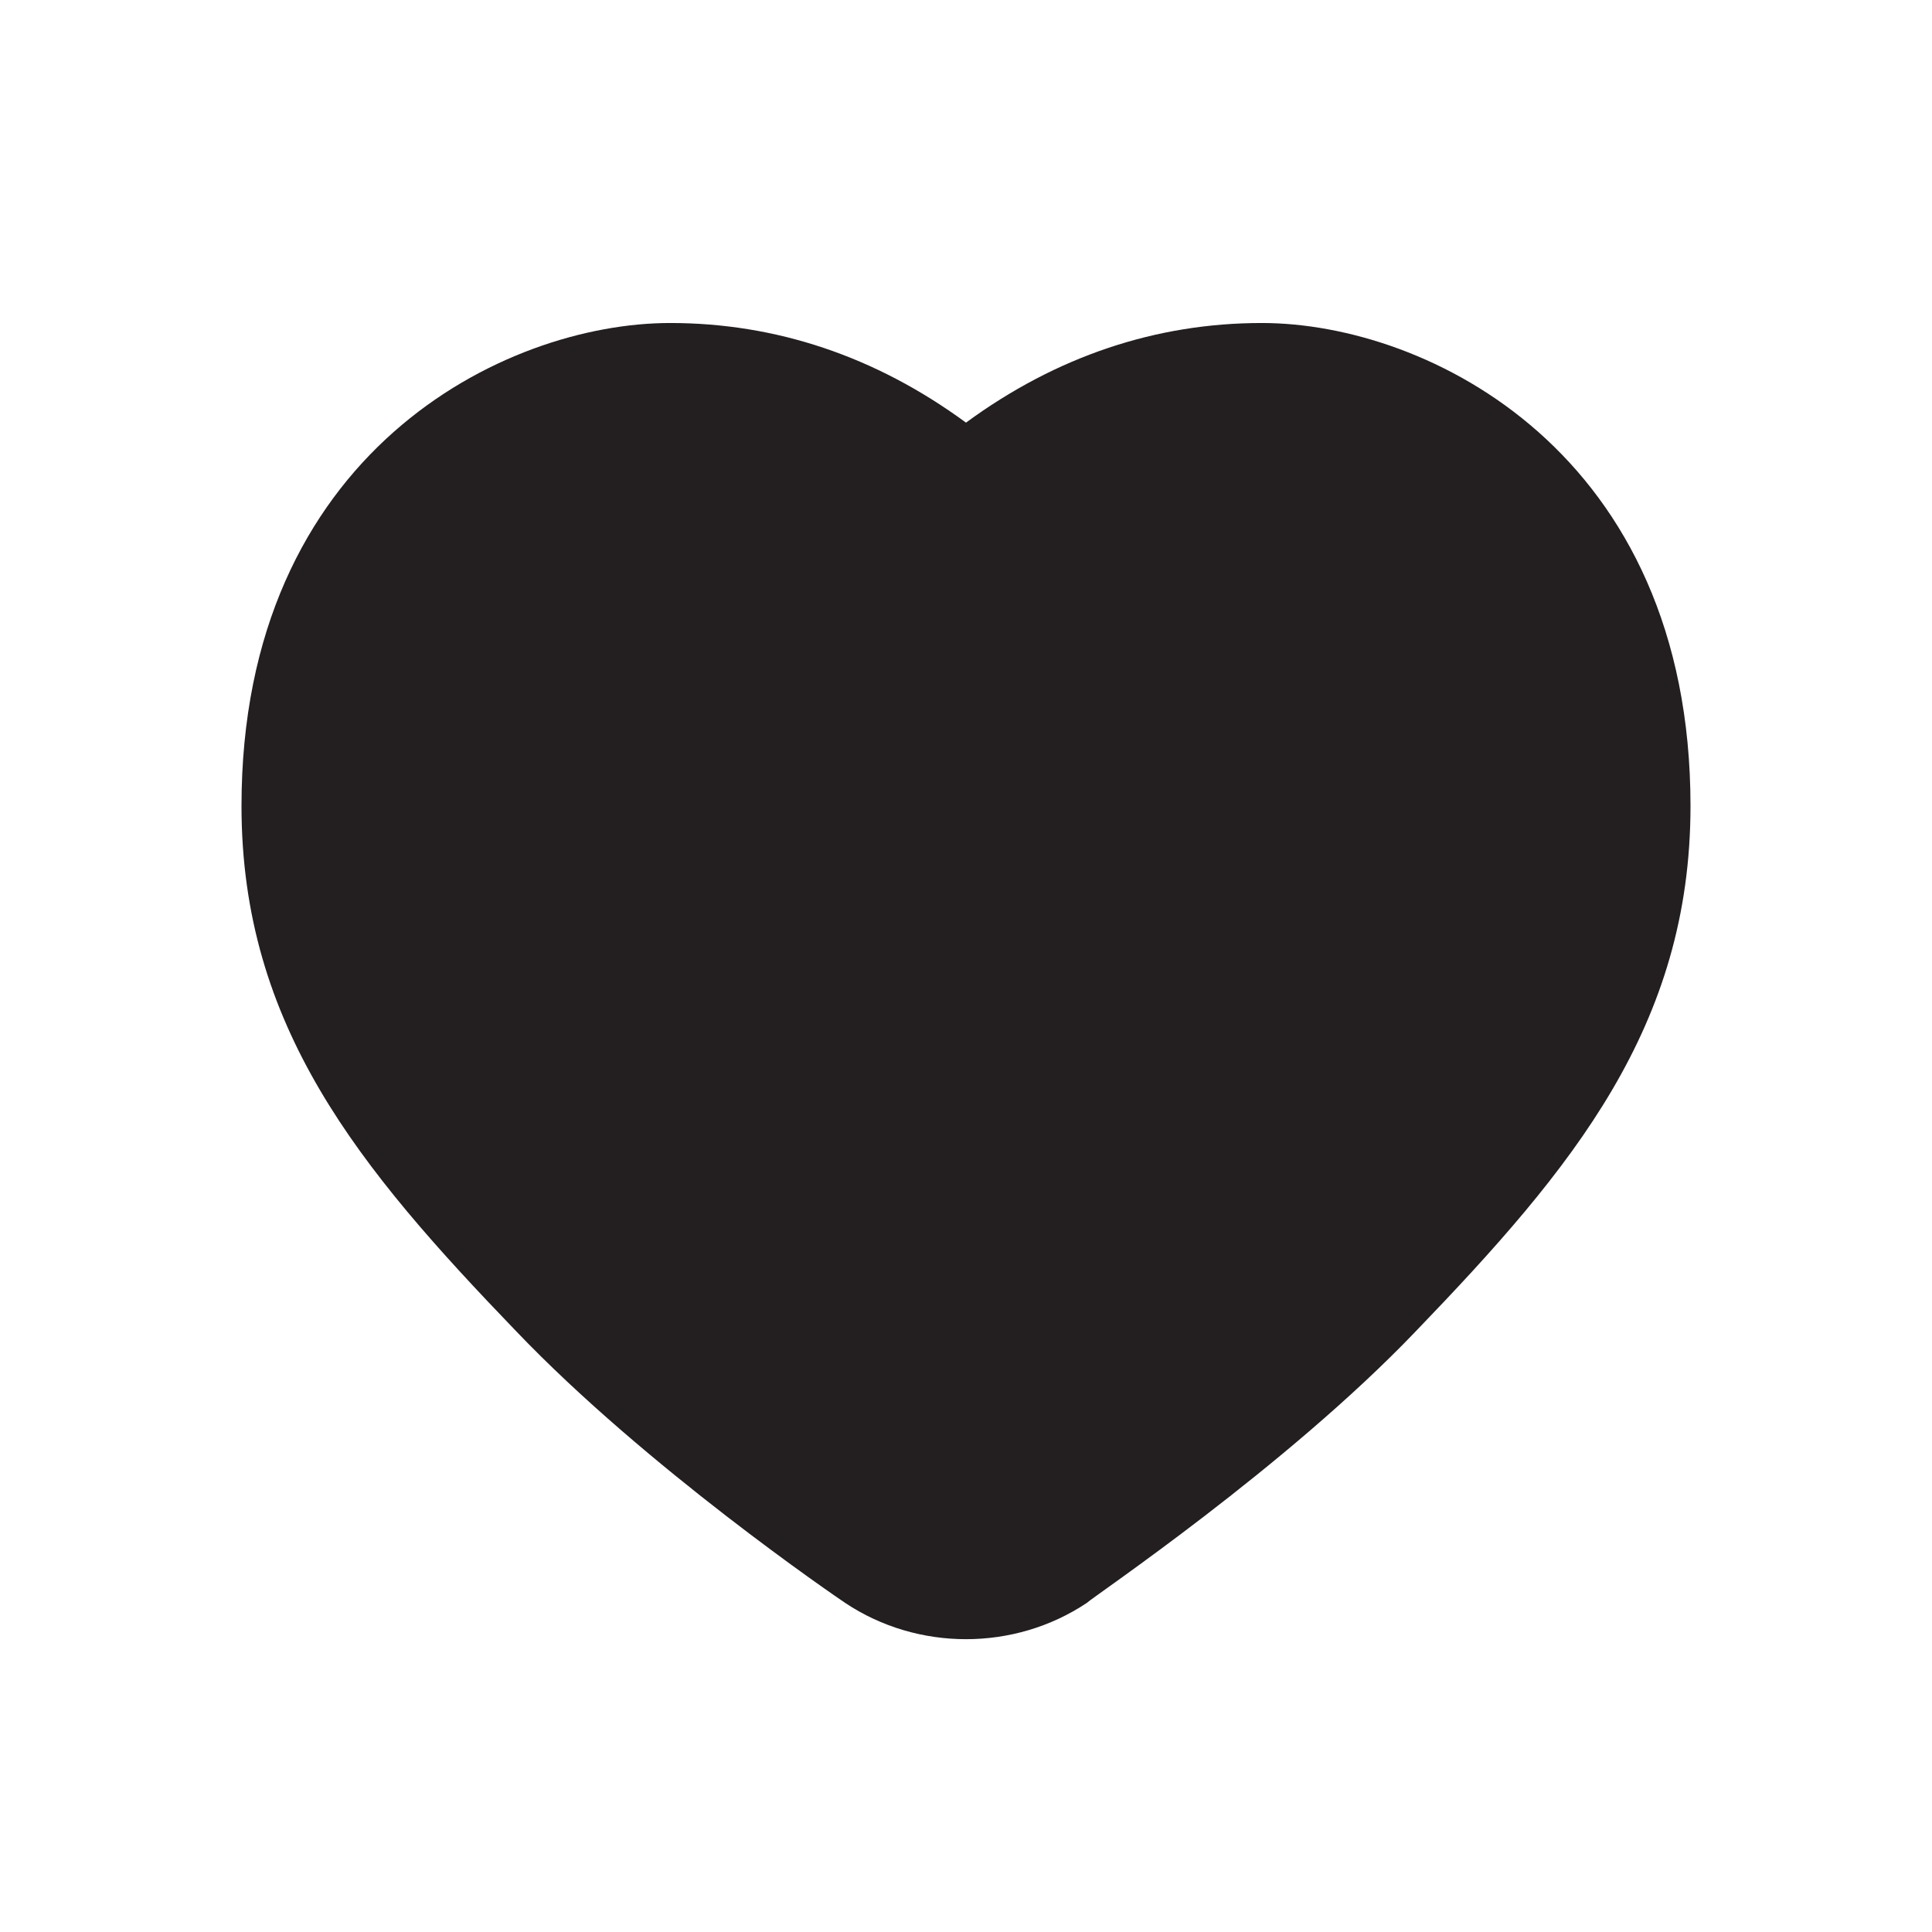 <?xml version="1.0" encoding="utf-8"?>
<!-- Generator: Adobe Illustrator 27.0.0, SVG Export Plug-In . SVG Version: 6.00 Build 0)  -->
<svg version="1.1" id="Layer_1" xmlns="http://www.w3.org/2000/svg" xmlns:xlink="http://www.w3.org/1999/xlink" x="0px" y="0px"
	 viewBox="0 0 64 64" style="enable-background:new 0 0 64 64;" xml:space="preserve">
<style type="text/css">
	.st0{fill:#231F20;}
</style>
<path class="st0" d="M41.8,10.7c5.5,0,14.2,4.3,14.2,16c0,7.3-3.9,12-9.1,17.4c-4.3,4.5-10.7,8.8-10.9,9c-1.2,0.8-2.6,1.2-4,1.2
	c-1.4,0-2.8-0.4-4-1.2c-0.3-0.2-6.6-4.5-10.9-9C11.9,38.7,8,34,8,26.7c0-11.7,8.7-16,14.2-16c3.5,0,6.8,1.1,9.8,3.3
	C35,11.8,38.3,10.7,41.8,10.7z M41.8,39.1c4.9-5.1,7.1-8.1,7.1-12.4c0-7.5-5.3-8.9-7.1-8.9c-3.1,0-5.5,1.7-7.2,3.4
	c-0.7,0.7-1.6,1.1-2.6,1.1c-0.9,0-1.9-0.4-2.6-1.1c-1.7-1.7-4.1-3.4-7.2-3.4c-1.8,0-7.1,1.4-7.1,8.9c0,4.3,2.2,7.3,7.1,12.4
	c3.8,4,9.8,8,9.8,8S37.9,43.1,41.8,39.1z"/>
<ellipse class="st0" cx="25.7" cy="30.2" rx="14" ry="13.6"/>
<ellipse class="st0" cx="37.8" cy="28.7" rx="14" ry="13.6"/>
<ellipse class="st0" cx="30.5" cy="35.9" rx="14" ry="13.6"/>
</svg>
